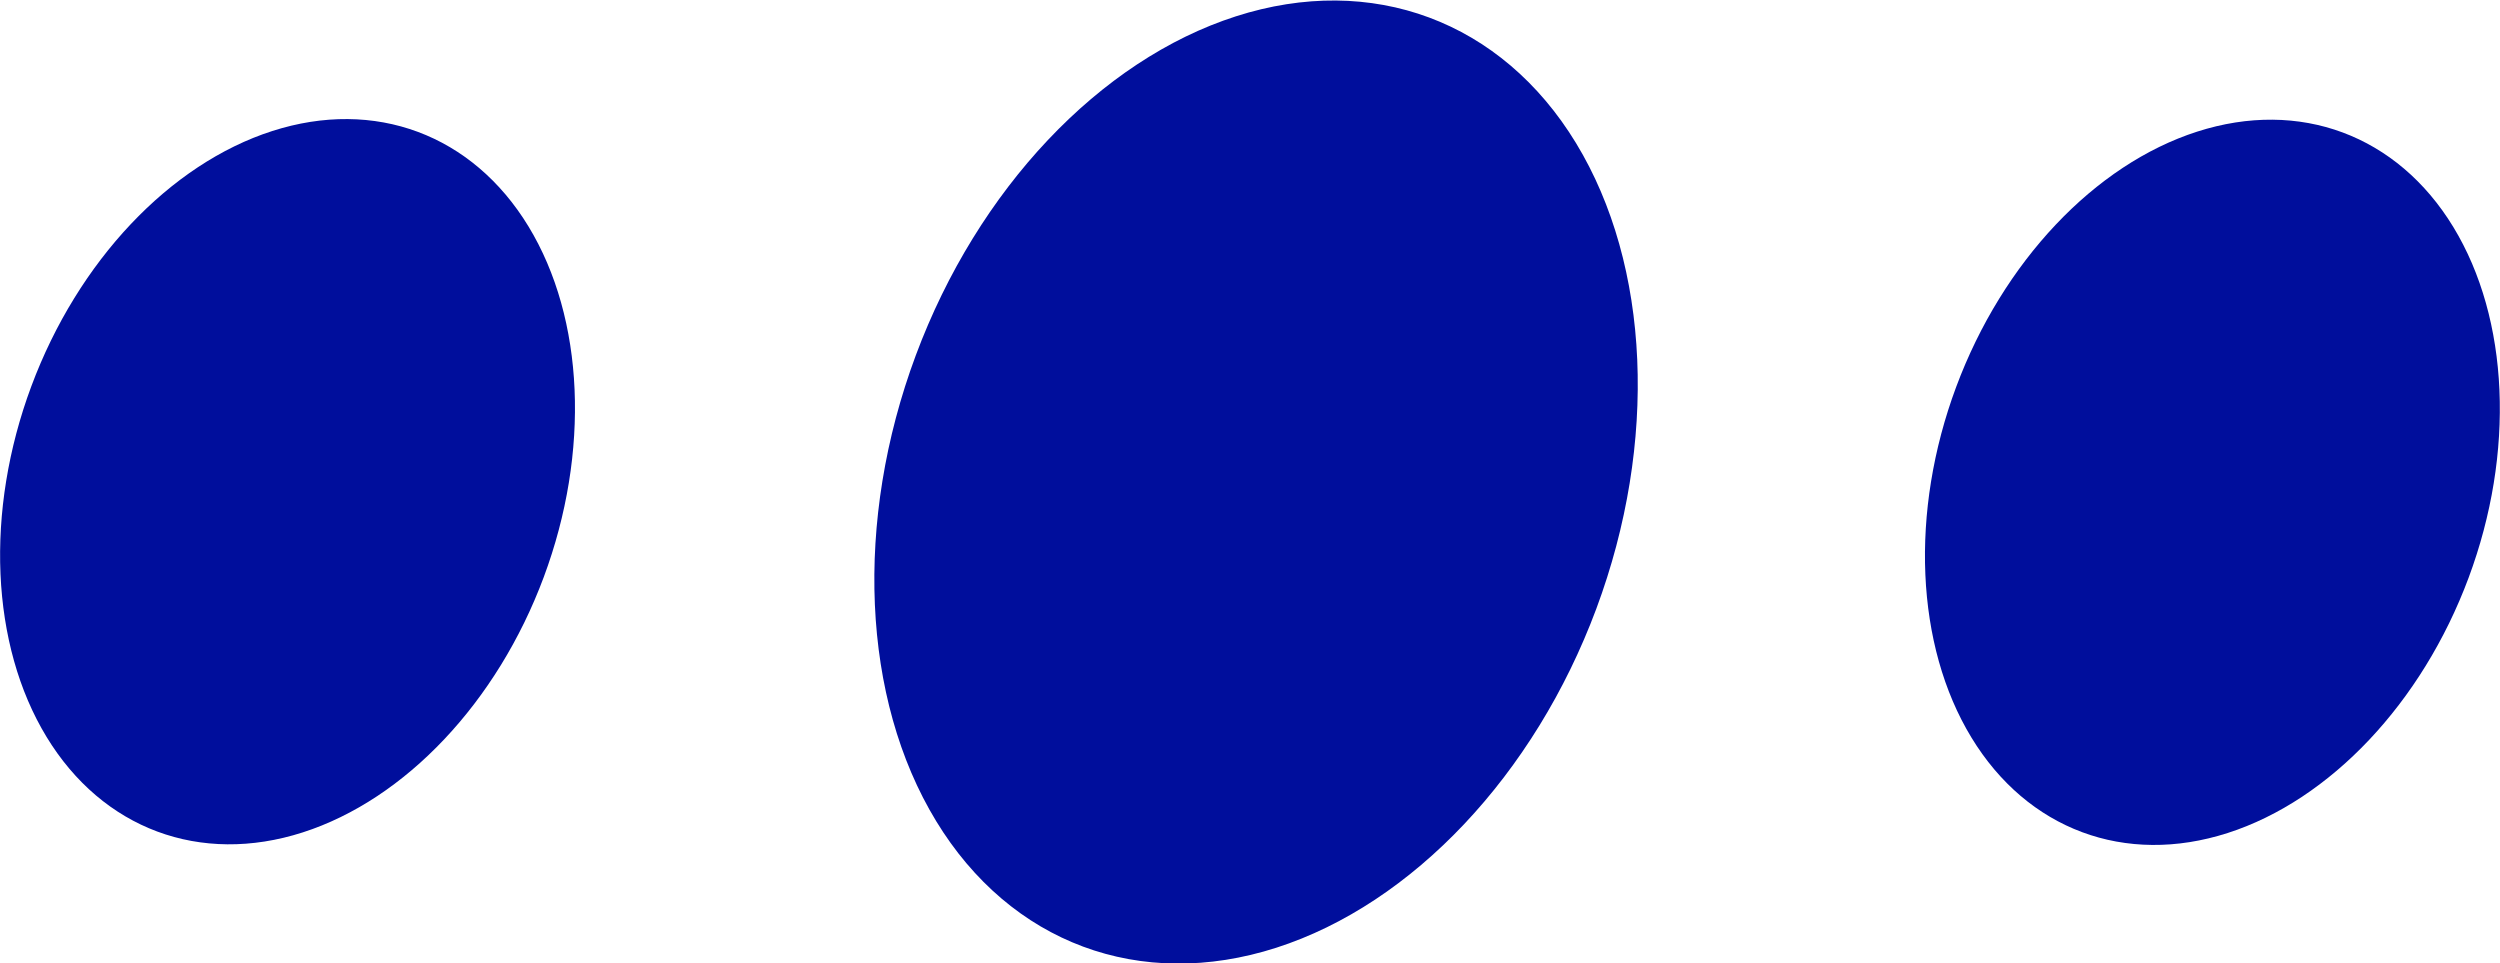 <?xml version="1.0" encoding="utf-8"?>
<!-- Generator: Adobe Illustrator 16.0.4, SVG Export Plug-In . SVG Version: 6.00 Build 0)  -->
<!DOCTYPE svg PUBLIC "-//W3C//DTD SVG 1.1//EN" "http://www.w3.org/Graphics/SVG/1.1/DTD/svg11.dtd">
<svg version="1.1" fill="rgb(0, 14, 156)" xmlns="http://www.w3.org/2000/svg" xmlns:xlink="http://www.w3.org/1999/xlink" x="0px" y="0px"
	 width="32px" height="12.329px" viewBox="0 0 32 12.329" enable-background="new 0 0 32 12.329" xml:space="preserve">
<g id="Fondo_1_" display="none">
	<rect id="Fondo" x="-421.966" y="-1798.723" display="inline" fill="#FB6E92" width="1000" height="2438.351"/>
</g>
<g id="Guias" display="none">
</g>
<g id="Icons">
	<g display="none" opacity="0.2">
		<path display="inline" fill="#FFFFFF" d="M-11.957-322.202c-11.282,3.636-35.885,28.281-38.51,36.153
			c-2.621,7.851,12.065,36.154,18.865,37.705c6.793,1.59,56.584-20.437,58.154-28.284C28.124-284.499-0.674-325.881-11.957-322.202z
			"/>
		<path display="inline" fill="#FFFFFF" d="M91.012-402.36c-10.498,0.494-88.546,59.726-88.034,69.146
			c0.519,9.423,29.36,46.629,37.729,47.951c8.363,1.301,70.221-78.341,72.307-88.814C115.1-384.573,101.484-402.899,91.012-402.36z"
			/>
		<path display="inline" fill="#FFFFFF" d="M405.947-688.805c-10.933-15.146-35.498-16.26-56.115-3.017
			c-7.87-4.009-17.023-7.232-27.767-9.215c0,0-391.394,317.515-477.854,378.833c0,0-3.302,7.003-8.776,18.407
			c98.109,68.715,86.957,120.568,86.957,120.568c-27.149-66.916-95.885-102.037-95.905-102.037
			c-24.626,50.699-68.835,139.307-92.308,172.114c0,0-0.04,18.015,22.025,29.48c0,0,150.072-101.024,193.329-109.639
			c0,0,23.883-23.283,60.697-58.922c-20.121,10.308-43.197,20.062-52.827,20.659c-16.772,1.053-36.153-39.437-34.583-53.776
			c1.57-14.338,153.521-139.574,176.038-137.984c22.541,1.57,29.875,22.518,30.414,37.725c0.205,6.548-13.654,26.546-30.414,48.012
			C212.116-446.265,355.04-581.439,395.942-611.437c0,0,0.414-10.661-3.141-24.688C410.489-651.473,416.501-674.137,405.947-688.805
			z M-209.458-106.208c0,0-2.542-32.478-33.638-43.818C-243.095-150.026-190.867-173.661-209.458-106.208z"/>
	</g>
	<path display="none" opacity="0.5" fill="#71C8EA" enable-background="new    " d="M1359.089-372.545l3.333,3.333
		c0,0,17-13.666,32.5-11.833c0,0,21-27.999,50-37.833c0,0,17.667-9.834,7.167-30.667s-24.327-12.937-31.167-8
		c-9.583,6.916-39.771,40.322-51.5,56.333C1369.422-401.212,1372.922-384.878,1359.089-372.545z"/>
	<g>
		<ellipse transform="matrix(-0.937 -0.349 0.349 -0.937 4.978 13.227)" cx="3.681" cy="6.165" rx="3.5" ry="4.779"/>
		<ellipse transform="matrix(-0.937 -0.349 0.349 -0.937 52.703 21.834)" cx="28.32" cy="6.165" rx="3.5" ry="4.779"/>
		<ellipse transform="matrix(-0.937 -0.349 0.349 -0.937 28.991 17.558)" cx="16.078" cy="6.165" rx="4.648" ry="6.346"/>
	</g>
</g>
</svg>

